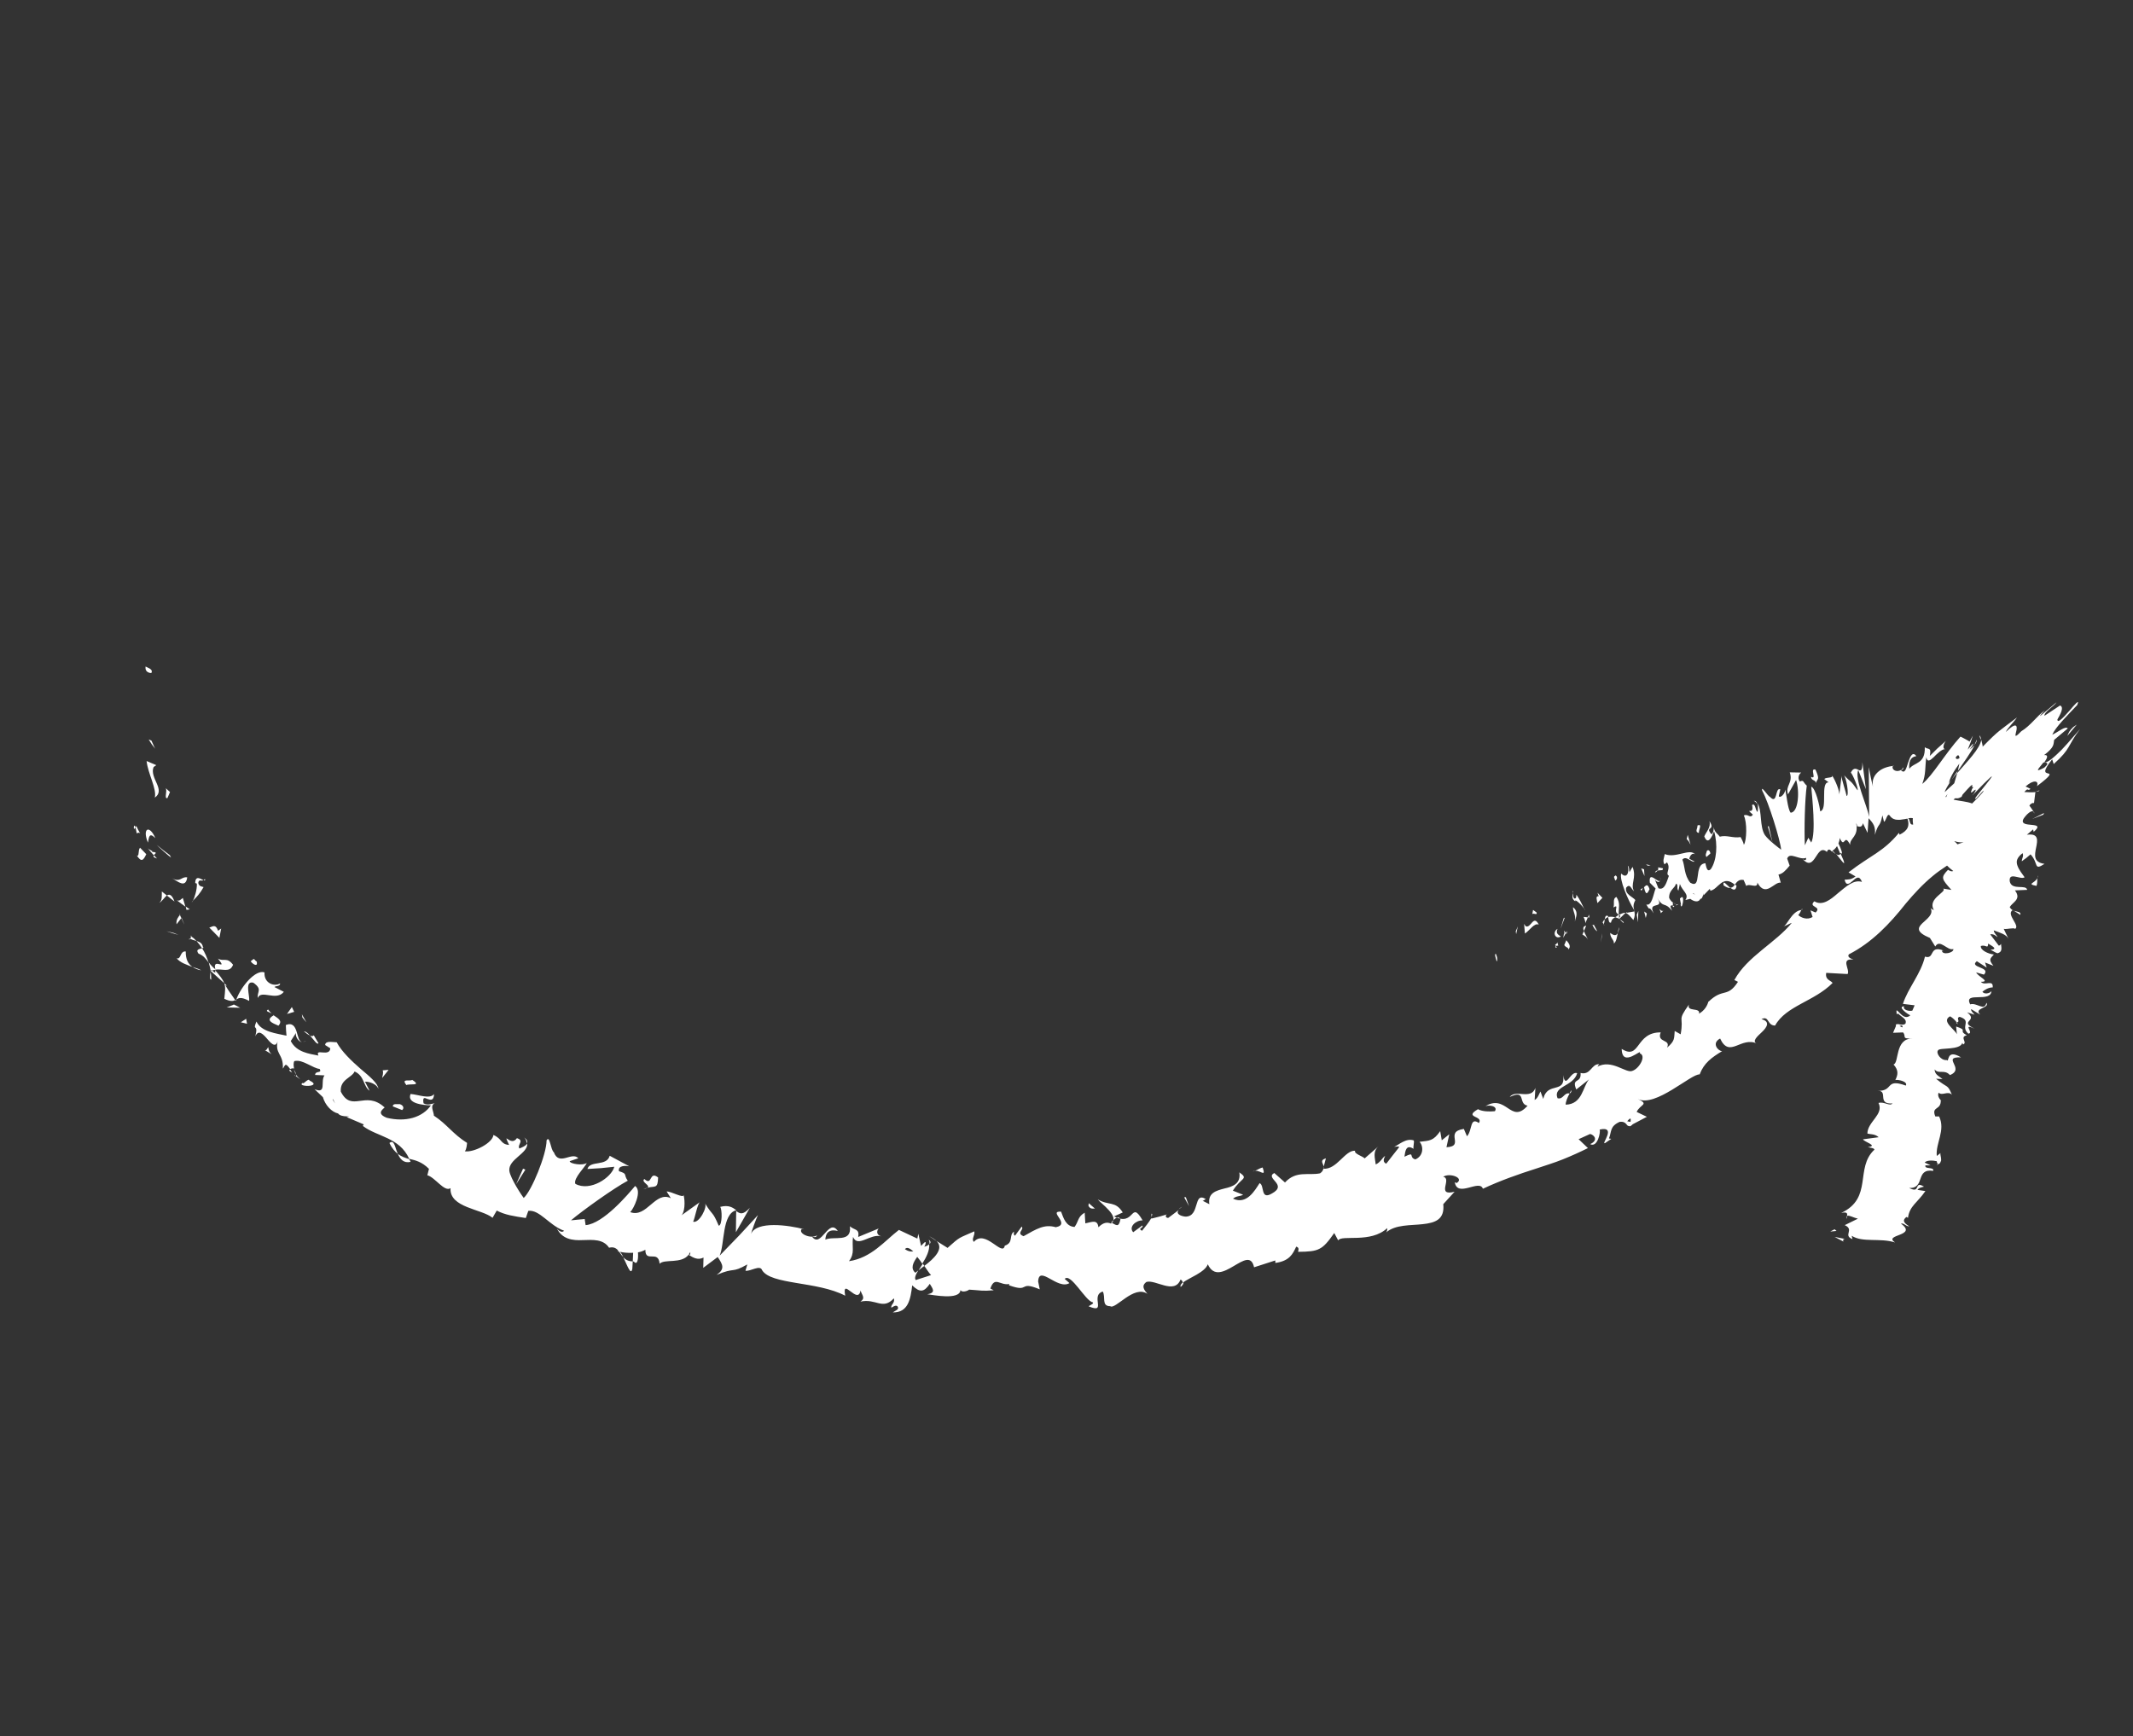 <svg width="339" height="276" viewBox="0 0 339 276" fill="none" xmlns="http://www.w3.org/2000/svg">
<rect x="0" y="0" width="339" height="276" fill="#333333" stroke="none"/>
<g clip-path="url(#clip0_301_15435)">
<path d="M24.063 106.938C24.404 106.344 23.296 106.089 23.143 105.937C22.946 107.115 24.336 107.011 24.063 106.938Z" fill="white"/>
<path d="M24.65 119.02L24.071 117.73L23.63 117.542C23.63 117.542 23.866 117.904 24.124 118.318C24.414 118.658 24.65 119.02 24.65 119.02Z" fill="white"/>
<path d="M23.3 120.968C23.514 123.016 24.945 125.366 24.601 126.785C25.461 126.195 25.307 125.433 24.933 124.578C24.559 123.723 24.054 122.768 24.414 121.921L24.844 121.626L23.3 120.968Z" fill="white"/>
<path d="M21.54 131.528C21.587 131.722 21.64 132.006 21.741 132.484C22.391 131.978 22.619 133.38 21.65 131.27C21.624 131.433 21.571 131.455 21.54 131.528Z" fill="white"/>
<path d="M21.54 131.527C21.249 130.576 21.105 132.345 21.54 131.527V131.527Z" fill="white"/>
<path d="M21.736 135.962C22.488 137.152 22.803 136.72 23.247 135.779L22.253 134.746C21.902 135.162 22.167 136.276 21.736 135.962Z" fill="white"/>
<path d="M24.954 136.462L24.475 135.954C24.323 136.106 24.334 136.285 24.954 136.462Z" fill="white"/>
<path d="M23.939 135.377C24.171 135.65 24.439 135.938 24.439 135.938C24.638 135.675 25.215 135.442 24.013 135.409C24.564 135.339 23.986 135.267 23.44 134.817C23.455 134.78 23.708 135.105 23.939 135.377Z" fill="white"/>
<path d="M24.686 133.216C23.748 131.033 22.569 131.662 23.512 133.934C23.678 133.135 23.677 132.22 24.686 133.216Z" fill="white"/>
<path d="M26.611 126.858L27.019 125.901L26.299 125.246C26.677 125.581 26.013 127.039 26.611 126.858Z" fill="white"/>
<path d="M25.307 143.485C25.695 143.389 26.098 142.647 26.528 142.352L25.719 141.703C25.699 142.26 25.826 143.184 25.307 143.485Z" fill="white"/>
<path d="M26.528 142.352L27.731 143.299C27.304 142.16 26.905 142.078 26.528 142.352Z" fill="white"/>
<path d="M27.184 136.324L27 135.941C27 135.941 26.474 135.543 25.949 135.145C25.439 134.711 24.913 134.313 24.913 134.313C24.913 134.313 25.465 134.853 26.033 135.355C26.564 135.842 27.184 136.324 27.184 136.324Z" fill="white"/>
<path d="M26.459 148.021C26.459 148.021 26.916 148.172 27.41 148.339C27.882 148.453 28.376 148.62 28.376 148.62L27.64 148.307L26.459 148.021Z" fill="white"/>
<path d="M30.599 153.699C29.89 153.223 29.505 152.494 29.519 151.238C28.564 151.136 28.813 152.59 28.062 152.314C28.661 153.048 29.701 153.36 30.599 153.699Z" fill="white"/>
<path d="M31.975 154.241C31.639 154.011 31.13 153.881 30.599 153.699C30.972 153.945 31.413 154.133 31.975 154.241Z" fill="white"/>
<path d="M28.058 146.918L28.822 145.939C28.759 145.782 28.659 145.608 28.596 145.451C28.428 145.641 27.957 146.136 28.058 146.918Z" fill="white"/>
<path d="M28.822 145.939C29.07 146.479 29.218 146.847 29.296 146.967C29.233 146.81 29.107 146.495 28.854 145.865L28.822 145.939Z" fill="white"/>
<path d="M28.517 145.33C28.538 145.383 28.575 145.398 28.559 145.435C28.68 145.356 28.695 145.319 28.517 145.33Z" fill="white"/>
<path d="M29.756 139.464C28.832 139.288 28.697 140.318 27.347 139.612C28.235 140.077 29.507 141.272 29.756 139.464Z" fill="white"/>
<path d="M28.771 143.611C29.108 143.842 29.465 144.124 29.465 144.124L29.058 142.733C28.817 142.892 28.503 143.323 28.078 143.099C28.078 143.099 28.451 143.344 28.771 143.611Z" fill="white"/>
<path d="M30.153 144.548L29.517 144.103L29.639 144.633L30.153 144.548Z" fill="white"/>
<path d="M31.545 151.579C32.296 151.855 32.685 152.369 33.153 153.003C32.889 152.195 32.573 151.408 32.121 150.736C31.769 150.848 31.019 150.876 31.545 151.579Z" fill="white"/>
<path d="M30.265 148.771C30.302 148.787 30.323 148.84 30.396 148.871C30.444 148.76 30.438 148.671 30.265 148.771Z" fill="white"/>
<path d="M37.557 158.879L37.383 158.98L37.462 159.101C37.494 159.027 37.525 158.953 37.557 158.879Z" fill="white"/>
<path d="M32.252 150.531C32.141 149.875 31.721 149.74 31.227 149.573C31.553 149.929 31.863 150.322 32.121 150.737C32.315 150.689 32.42 150.646 32.252 150.531Z" fill="white"/>
<path d="M33.568 155.702C33.562 155.308 33.556 154.914 33.476 154.489C33.377 154.925 33.284 155.756 33.568 155.702Z" fill="white"/>
<path d="M30.203 149.223C30.166 149.208 30.13 149.192 30.093 149.176C30.02 149.45 30.14 149.371 30.203 149.223Z" fill="white"/>
<path d="M31.227 149.573C30.959 149.285 30.712 149.049 30.396 148.871C30.349 148.982 30.302 149.092 30.219 149.187C30.518 149.402 30.917 149.484 31.227 149.573Z" fill="white"/>
<path d="M39.593 159.094C39.744 158.332 38.805 155.844 40.26 156.203C41.757 157.275 40.844 157.583 40.962 158.633C41.505 157.255 43.896 159.187 45.111 157.66L43.614 156.892C43.834 156.681 44.559 156.815 44.511 156.316C43.614 156.892 41.913 156.298 42.041 154.569C40.649 154.063 38.34 156.734 37.556 158.88C37.918 158.642 38.28 158.405 39.593 159.094Z" fill="white"/>
<path d="M37.383 158.98C37.383 158.98 36.989 158.377 36.578 157.811C36.168 157.245 35.826 156.62 35.826 156.62L36.062 156.678L35.626 156.274C35.879 156.904 35.775 157.556 35.651 158.764C36.628 159.224 37.053 159.144 37.383 158.98Z" fill="white"/>
<path d="M33.523 154.379C33.565 154.179 33.649 154.084 33.659 154.263C33.659 154.263 33.696 154.278 33.733 154.294C33.853 154.215 33.995 154.188 34.137 154.161C34.416 154.933 33.975 154.44 33.733 154.294C33.628 154.336 33.591 154.321 33.523 154.379L35.626 156.274C35.431 155.713 34.983 155.131 34.137 154.161C35.338 153.89 36.499 154.732 37.043 153.354C36.033 152.054 35.62 152.922 34.638 152.374C36.342 154.491 33.687 152.056 34.221 154.067C33.769 153.7 33.443 153.344 33.169 152.966C33.306 153.46 33.444 153.953 33.492 154.452C33.492 154.452 33.508 154.415 33.523 154.379Z" fill="white"/>
<path d="M32.564 139.702C32.516 139.812 32.411 139.855 32.359 139.876C32.564 140.007 32.653 140.001 32.564 139.702Z" fill="white"/>
<path d="M31.285 140.463C31.339 141.356 30.937 142.707 30.644 143.191C31.32 142.522 31.807 141.99 32.356 141.006C32.136 140.912 31.637 140.961 31.51 140.341C31.614 139.689 31.998 140.114 32.344 139.913C31.903 139.725 31.057 139.061 31.027 140.353L31.285 140.463Z" fill="white"/>
<path d="M30.644 143.191C30.576 143.249 30.508 143.307 30.476 143.381C30.513 143.396 30.597 143.301 30.644 143.191Z" fill="white"/>
<path d="M35.154 147.591L34.656 147.945C34.245 146.769 33.742 147.338 33.265 147.439L34.868 149.079L35.154 147.591Z" fill="white"/>
<path d="M36.021 160.14L38.172 160.186L37.175 159.674L36.021 160.14Z" fill="white"/>
<path d="M38.276 162.492L39.258 162.736L39.12 161.938L38.276 162.492Z" fill="white"/>
<path d="M187.345 192.214L187.911 191.802C187.634 191.945 187.445 192.082 187.345 192.214Z" fill="white"/>
<path d="M183.001 192.93L182.997 193.451C183.138 193.119 183.18 192.919 183.001 192.93Z" fill="white"/>
<path d="M99.059 199.858C99.669 201.075 100.26 202.85 100.495 201.688L100.566 200.5C99.868 200.507 99.421 200.23 99.059 199.858Z" fill="white"/>
<path d="M146.901 201.222C146.822 201.101 146.743 200.98 146.664 200.86C146.418 201.233 146.224 201.586 145.994 201.923C146.267 201.691 146.576 201.475 146.901 201.222Z" fill="white"/>
<path d="M148.846 197.265C148.599 197.029 148.226 196.783 147.69 196.512L148.846 197.265Z" fill="white"/>
<path d="M210.377 185.448L210.727 184.118C209.672 184.452 210.308 184.897 210.377 185.448Z" fill="white"/>
<path d="M61.894 181.684C62.304 182.555 62.783 183.063 63.235 183.429C62.74 182.348 62.68 181.061 61.894 181.684Z" fill="white"/>
<path d="M187.645 204.565C187.986 204.275 188.132 204.033 188.064 203.786C187.739 204.039 187.54 204.302 187.645 204.565Z" fill="white"/>
<path d="M63.234 183.429C63.587 184.232 64.15 184.95 65.262 184.684C65.199 184.527 65.12 184.406 65.02 184.233C64.437 184.072 63.833 183.858 63.234 183.429Z" fill="white"/>
<path d="M286.268 144.599C286.358 144.594 286.41 144.572 286.5 144.567C286.421 144.446 286.352 144.504 286.268 144.599Z" fill="white"/>
<path d="M47.013 171.041C46.523 170.658 46.871 171.068 47.013 171.041V171.041Z" fill="white"/>
<path d="M48.625 165.419C48.383 165.578 48.226 165.641 48.047 165.652C48.226 165.641 48.42 165.593 48.625 165.419Z" fill="white"/>
<path d="M74.12 181.627L74.157 181.642C74.125 181.411 74.11 181.448 74.12 181.627Z" fill="white"/>
<path d="M46.717 170.001C46.786 170.248 46.876 170.547 47.07 170.804C47.044 170.662 46.938 170.4 46.717 170.001Z" fill="white"/>
<path d="M46.424 170.486C46.287 170.297 46.208 170.176 46.108 170.002C45.935 170.103 45.888 170.214 46.424 170.486Z" fill="white"/>
<path d="M47.013 171.041C47.181 171.156 47.371 171.324 47.707 171.554C47.423 171.303 47.213 171.082 47.034 170.789C47.097 170.946 47.103 171.035 47.013 171.041Z" fill="white"/>
<path d="M249.459 173.729C249.495 173.744 249.548 173.723 249.622 173.754C249.92 173.053 249.737 173.28 249.459 173.729Z" fill="white"/>
<path d="M117.014 192.367C116.977 192.351 116.962 192.388 116.946 192.425C116.983 192.44 117.02 192.456 117.02 192.456L117.014 192.367Z" fill="white"/>
<path d="M119.176 191.982C118.034 193.236 117.567 192.906 117.004 192.493L116.958 195.866L119.176 191.982Z" fill="white"/>
<path d="M185.468 192.85C185.61 192.823 185.678 192.765 185.678 192.765C185.61 192.823 185.52 192.829 185.468 192.85Z" fill="white"/>
<path d="M45.463 163.769C45.49 164.215 45.533 164.625 45.533 164.625C43.989 164.272 41.523 164.048 40.759 162.375C40.053 164.032 41.111 162.568 40.579 164.734C41.081 163.556 41.849 164.405 42.543 165.222C43.237 166.04 43.936 166.642 44.206 165.191C43.528 167.599 45.092 167.395 44.954 169.859C45.305 169.443 45.262 168.729 46.104 169.914C46.261 169.85 46.492 169.818 46.67 169.807C46.691 169.86 46.691 169.86 46.712 169.912C46.728 169.875 46.707 169.823 46.707 169.823C46.796 169.817 46.812 169.78 46.723 169.786C46.643 169.361 46.637 168.967 46.763 168.672C47.45 168.486 48.185 168.799 48.905 169.149C49.624 169.499 50.291 169.87 50.795 169.911C51.253 170.671 50.092 170.133 50.083 170.869L51.574 170.938C50.862 171.896 51.988 173.942 49.987 173.134L51.317 174.396C51.682 175.682 52.733 176.782 53.73 176.989C54.241 177.729 56.255 177.282 55.091 177.569C55.091 177.569 55.752 177.85 56.451 178.148C56.782 178.289 57.113 178.43 57.37 178.539C57.627 178.649 57.811 178.727 57.811 178.727L57.665 178.969C59.919 180.712 63.467 180.744 65.036 184.196C66.018 184.44 67.016 184.647 68.177 185.795L67.917 186.815C69.135 187.116 70.624 189.533 71.604 188.863C71.4 191.995 76.585 192.159 78.282 193.578L78.947 192.425C80.26 193.115 81.688 193.331 83.567 193.609L83.964 192.473C85.758 192.237 87.311 194.812 89.653 195.635C89.318 196.015 88.776 195.654 88.482 195.224C89.34 196.981 90.983 197.202 92.626 197.119C94.252 197.072 95.874 196.936 96.8 198.331C97.576 198.139 97.97 198.438 98.317 198.846C98.244 198.815 98.191 198.836 98.139 198.857C98.213 198.889 98.286 198.92 98.396 198.967C98.612 199.276 98.828 199.586 99.075 199.821C98.875 199.475 98.712 199.145 98.522 198.977C99.032 199.107 99.824 199.184 100.627 199.134L100.566 200.5C100.64 200.531 100.677 200.547 100.729 200.526C101.308 201.207 101.474 200.103 101.393 199.069C101.818 198.989 102.222 198.856 102.568 198.655C102.556 200.825 104.641 198.581 104.834 200.882C105.572 200.065 108.276 200.956 109.439 199.45C110.185 199.941 110.925 200.344 111.811 199.895L111.767 201.529L114.063 199.809C114.889 201.031 115.252 201.708 113.894 202.652C116.915 201.372 116.193 202.456 118.772 200.988L118.475 201.992C119.288 202.121 120.813 200.987 121.119 201.901C122.551 204.25 129.892 203.635 134.33 205.96C133.747 202.841 136.358 207.52 136.769 205.128C136.975 205.868 137.611 206.313 136.751 206.904C139.206 206.34 140.275 208.317 142.056 206.379C142.298 207.135 141.491 207.4 141.68 207.872C141.869 207.735 142.487 207.302 142.693 207.738C142.898 208.173 142.316 208.317 141.886 208.612C144.379 208.673 144.727 206.429 144.975 204.316C146.21 205.495 146.85 205.419 147.772 204.072C148.172 204.764 148.86 205.492 147.37 205.728C148.2 205.82 152.552 206.716 152.649 205.061C152.891 205.512 153.803 205.205 154.023 204.994C155.929 205.109 156.081 205.261 157.933 205.093L157.398 204.821C158.097 202.77 158.929 204.386 160.398 204.098L160.356 204.298C163.817 205.554 161.777 203.511 165.249 204.945L164.995 203.706C165.116 200.974 168.088 205.11 169.97 203.954L169.213 203.284C170.172 202.257 172.525 206.826 173.664 207.006C173.927 207.205 173.314 207.422 173.004 207.639C176.019 208.922 173.206 205.941 175.262 205.294C175.762 206.16 175.009 207.622 176.442 207.624C177.267 208.236 180.209 204.182 182.358 205.662C181.837 205.049 181.332 204.399 182.208 203.771C183.65 203.342 186.667 205.844 187.628 203.383C187.87 203.529 187.97 203.702 187.98 203.881C189.008 203.1 191.499 202.247 191.958 200.964C192.907 203.02 194.537 202.149 196.042 201.267C197.546 200.385 198.888 199.478 199.311 201.441L202.684 200.355L202.69 200.749C204.946 200.448 205.469 199.322 206.007 198.159C206.59 198.32 206.313 198.768 206.308 198.983C208.008 198.968 208.953 198.891 209.681 198.506C210.447 198.136 211.065 197.398 212.054 195.993L212.681 197.173C213.178 196.21 217.851 197.678 220.46 195.222C220.487 195.364 220.503 195.632 220.304 195.895C221.802 194.619 224.196 194.812 226.116 194.586C228.073 194.375 229.636 193.866 229.38 191.408L231.177 189.433C228.16 190.193 230.853 187.338 229.367 187.053C230.4 186.362 232.8 187.253 231.505 188.05L231.211 187.925C231.614 190.446 235.135 187.378 235.678 188.957C238.447 187.657 241.305 186.656 244.169 185.744C245.59 185.261 247.033 184.832 248.396 184.281C249.76 183.731 251.102 183.128 252.371 182.494L250.889 181.08L252.719 180.25C253.391 180.405 254.069 181.26 252.727 181.862C253.893 182.489 254.419 179.929 254.234 179.546C257.062 178.923 254.349 182.031 255.099 181.698L256.079 181.028L255.717 180.961C256.166 179.803 255.834 179.053 257.402 178.329C258.556 178.168 258.468 179.087 258.909 178.971C258.988 179.091 259.13 179.064 259.502 178.701L261.74 177.523L260.117 176.745C260.687 175.508 262.178 175.578 260.298 174.69C263.087 176.095 268.792 170.651 270.125 170.784C270.82 168.948 272.057 168.083 273.698 167.085C273.126 167.103 271.922 165.851 273.379 165.079C274.902 168.338 276.701 164.623 279.322 165.913C278.334 165.58 279.236 164.789 280.032 164.041C280.828 163.292 281.399 162.361 279.944 162.003C281.213 161.368 280.812 163.024 282.119 163.015C283.845 159.879 288.352 159.188 291.254 156.248C290.996 155.834 290.025 155.768 290.244 154.643L293.639 154.828C294.079 154.102 292.412 152.304 294.575 152.529C294.155 152.394 293.53 152.128 293.844 151.696C297.509 149.82 300.338 146.849 302.882 143.626C304.202 142.057 305.58 140.555 307.183 139.237C307.864 138.657 308.656 138.124 309.447 137.592C309.716 137.88 310.036 138.147 310.43 138.445C310.1 138.609 309.779 138.342 309.596 138.264C308.417 139.502 308.554 139.69 310.147 141.456L308.845 141.25C309.486 141.784 306.271 142.807 307.35 144.659C307.203 144.596 306.982 144.502 306.83 144.35C307.883 146.365 302.259 147.232 306.723 149.089L307.575 150.453C308.303 149.153 309.518 151.193 310.447 150.849C310.574 151.469 308.664 151.874 308.637 151.122L308.867 151.09C306.52 150.178 307.542 152.57 305.936 152.06C305.295 154.789 303.247 157.049 302.433 159.573L304.291 159.798L303.93 160.645C303.437 160.783 302.366 160.545 302.617 159.956C301.473 159.991 303.233 161.262 303.616 161.382C302.532 162.399 301.563 160.29 301.406 160.658L301.438 161.194L301.685 161.125C302.331 161.748 303.135 162.003 302.821 162.74C302.323 163.093 301.598 162.654 301.483 162.822C301.373 162.775 301.268 162.818 301.321 163.101L300.866 164.169L302.456 164.107C303.035 164.788 302.106 165.132 303.911 165.074C301.12 165.104 301.856 168.984 300.938 169.202C301.821 170.187 301.612 170.881 301.231 171.676C301.582 171.564 303.267 171.89 302.896 172.559C299.546 171.35 301.034 173.463 298.416 173.391C300.184 173.318 298.225 175.572 300.775 175.397C300.341 175.908 299.484 175.064 298.55 175.319C299.466 177.145 296.813 178.277 296.785 180.179C297.242 180.33 297.987 180.212 298.575 180.767L296.088 181.1C296.22 181.504 298.604 182.128 296.862 182.343C297.209 182.447 297.854 182.461 297.907 182.745C294.753 185.664 297.726 190.41 292.624 192.805C293.631 192.582 293.616 192.923 293.549 193.286C293.806 193.091 294.678 193.593 295.276 193.717L293.189 194.742C294.791 195.468 292.84 196.377 294.416 196.961L294.294 196.431C296.028 197.56 298.771 196.728 301.181 197.493C299.221 196.18 304.9 196.51 302.11 194.496C302.677 194.389 302.835 194.935 303.444 194.933C302.477 194.347 302.345 193.943 302.995 193.437L303.237 193.583C303.48 191.686 304.739 191.178 306.005 189.325L304.74 189.134C305.039 188.739 305.432 188.733 305.784 188.622C304.092 187.597 305.356 189.831 303.433 188.839C306.052 188.91 304.336 185.699 307.244 186.111C307.452 185.417 305.8 185.932 306.009 185.237L306.833 185.24L305.893 184.797C306.191 184.402 307.178 184.43 307.85 184.586C307.729 184.665 307.961 184.938 307.987 185.079C309.041 184.745 308.115 183.35 308.467 183.239L307.817 183.745C307.603 181.697 309.237 179.696 308.189 177.466L307.58 177.468C306.906 175.789 308.492 176.551 308.447 174.922L308.578 175.022C308.084 174.551 307.931 174.094 308.104 173.689C308.692 174.244 309.604 173.327 310.219 174.024C309.502 172.24 309.551 173.044 307.701 171.473L308.724 171.517C307.973 170.936 307.516 170.785 307.468 169.982C308.109 170.82 309.021 169.903 309.904 170.889C312.421 169.873 308.456 167.966 311.668 168.073C309.251 166.609 309.827 169.029 309.401 168.5C308.441 168.613 307.631 167.354 308.019 166.954C308.222 166.475 311.603 167.001 311.884 165.729C311.837 165.839 312.021 165.918 311.974 166.028C312.797 165.726 311.347 164.848 312.601 164.555C311.104 163.787 312.915 163.819 310.888 163.173L311.016 164.402C310.663 163.599 308.472 162.319 309.93 161.547C310.319 161.756 310.776 162.212 310.992 162.521C311.663 162.372 310.77 161.818 311.457 161.632C313.447 162.262 311.497 163.171 312.837 164.308C313.797 164.194 311.747 162.582 313.827 163.511C311.191 162.258 314.528 162.374 312.631 160.914L313.818 161.289C313.681 161.1 313.172 160.666 313.281 160.408L314.731 161.286C313.575 160.228 316.299 160.257 315.709 159.397C315.365 160.817 314.182 159.313 313.128 159.647C311.975 157.459 316.56 159.542 316.504 157.43C316.593 157.729 315.513 158.226 315.066 157.645C315.407 157.355 316.009 156.959 316.707 156.951C316.805 155.601 315.427 156.798 314.827 156.064C316.438 156.054 314.385 155.267 314.074 154.569L315.313 154.922C316.492 153.684 312.866 153.837 314.181 152.787L315.747 153.802L315.483 152.994L316.822 153.52C315.991 152.514 316.322 152.35 316.892 151.723C315.974 151.637 314.682 151 314.822 150.364C315.667 150.114 315.931 150.922 315.982 149.987C316.67 150.411 317.594 150.891 316.345 150.969C316.713 151.125 317.07 151.408 317.454 151.527C318.424 151.288 317.976 150.402 318.044 150.039C317.96 150.134 317.845 150.302 317.667 150.313L316.304 148.515C316.819 148.43 317.139 148.697 317.46 148.964C317.407 148.68 316.866 148.319 316.875 147.888C317.847 148.258 318.865 148.518 319.213 149.232L318.454 147.647C319.016 147.756 319.944 147.412 320.281 147.642C321.072 147.109 318.818 145.366 319.851 144.675C319.682 144.56 319.53 144.408 319.409 144.182C319.88 143.382 321.322 142.953 320.233 141.532L322.18 141.447C322.016 140.507 319.719 141.617 319.412 140.095C319.226 138.493 321.102 139.901 321.773 139.447C321.42 138.949 320.878 138.283 320.641 137.617C320.404 136.95 320.476 136.372 321.451 135.613C321.678 136.101 321.306 136.464 321.333 136.911C321.333 136.911 321.673 136.621 322.035 136.383C322.376 136.093 322.716 135.803 322.716 135.803C324.057 137.244 323.146 138.466 324.939 137.315C323.133 137.068 323.367 135.906 323.601 134.745C323.835 133.583 324.07 132.421 322.134 132.684L323.155 131.814C323.061 132.035 323.276 132.04 323.182 132.261C325.483 130.326 320.615 131.864 321.62 130.117C322.081 129.443 322.809 128.752 323.182 128.998C323.182 128.998 323.024 128.757 322.866 128.516C322.708 128.275 322.535 128.07 322.535 128.07C322.676 127.739 323.2 127.527 323.264 127.685L323.481 125.95L323.586 125.908C322.998 125.962 322.101 125.928 321.723 125.898C322.477 125.044 322.132 125.854 322.714 125.406C322.714 125.406 321.936 124.988 321.921 125.025C323.194 123.871 324.102 124.083 323.726 124.967C326.09 123.19 325.9 123.022 325.501 122.939C325.118 122.819 324.473 122.806 326.154 120.694L326.396 121.45C329.2 118.946 328.517 118.612 330.59 115.884C330.103 116.416 328.851 117.928 327.673 119.166C326.457 120.388 325.299 121.374 324.911 121.165C325.34 120.565 325.643 119.955 324.877 120.02C326.554 118.733 326.333 118.334 326.468 117.609L328.633 115.79C328.264 115.329 327.075 116.388 326.168 116.785C326.67 115.607 328.545 113.752 330.127 112.077C330.597 110.972 329.728 111.994 328.859 113.016C327.937 114.058 326.978 115.086 326.987 114.35C327.882 112.861 327.85 112.325 327.409 112.137C326.685 112.612 325.841 113.166 324.929 113.778C324.839 113.174 326.501 112.229 326.841 111.634L324.268 113.801C324.126 113.828 324.697 113.201 325.001 112.895C323.68 113.855 322.749 115.329 321.229 116.248C319.966 117.581 320.348 116.786 320.483 116.061C320.618 115.335 320.439 114.737 318.799 116.344C318.982 115.813 319.983 114.891 320.558 114.048C318.965 115.24 318.383 115.689 317.733 116.195C317.136 116.68 316.492 117.276 315.109 118.688C315.161 118.667 314.881 117.59 314.881 117.59C314.731 118.962 312.521 121.196 311.065 122.881C310.856 123.576 310.694 124.159 310.59 124.506C310.59 124.506 310.218 124.87 309.809 125.218C309.437 125.581 309.081 125.908 309.081 125.908C309.133 125.582 309.572 124.856 310.179 123.94C310.012 124.13 309.881 124.335 309.766 124.503C309.78 123.857 310.492 122.594 311.403 121.373C311.335 121.735 311.252 122.135 311.169 122.534C312.09 121.187 313.216 119.665 313.822 118.445C313.571 118.729 313.299 118.961 313.042 119.156C313.325 118.798 313.555 118.461 313.596 118.261C313.638 118.062 313.256 118.551 312.737 119.157C312.737 119.157 312.936 118.589 313.171 118.037C313.369 117.469 313.552 116.937 313.552 116.937L313.019 117.885C313.071 117.864 311.626 117.074 311.574 117.096C309.107 119.83 307.15 123.303 305.51 124.605C306.111 122.991 305.915 122.124 306.148 120.353C306.307 121.204 306.737 120.908 307.313 120.371C307.853 119.817 308.612 119.053 309.169 119.073C308.612 119.053 308.968 118.117 309.25 117.759C309.25 117.759 308.59 118.391 307.909 118.971C307.301 119.583 306.709 120.157 306.709 120.157C306.995 118.669 306.419 119.207 305.909 118.772C306.003 121.509 304.208 121.136 303.449 122.205C303.358 121.296 303.514 120.319 304.563 120.2C303.974 119.34 303.566 120.297 303.263 121.213C302.945 122.164 302.768 123.09 302.1 122.414C302.31 122.329 302.478 122.444 302.519 121.94C302.075 122.881 300.647 122.665 300.793 121.813L301.055 121.708C300.042 121.842 299.25 122.07 298.585 122.613C297.919 123.156 297.448 123.956 297.676 125.054C297.57 124.791 297.068 122.402 297.004 121.94L297.07 129.842C296.705 127.946 294.677 123.733 295.346 122.365C294.994 122.172 294.553 121.984 294.156 122.815C294.419 123.014 295.42 125.354 295.221 125.618C293.927 123.762 294.411 124.664 293.012 123.155C293.407 123.453 293.947 126.467 293.485 126.532C293.422 126.069 292.614 123.681 292.682 123.319L292.315 126.425C292.44 125.825 291.665 123.973 291.155 123.234C291.455 123.753 290.184 123.473 289.938 123.847L290.632 124.36C289.231 124.285 290.556 128.72 289.281 128.961C289.243 128.336 288.571 125.222 287.862 125.051C287.991 126.584 288.652 132.477 287.862 133.924L287.404 133.164L286.85 134.363C286.725 132.005 286.847 126.924 287.154 124.879C286.512 124.345 286.737 123.919 286.04 124.231C285.566 123.508 286.069 122.939 286.258 122.802L284.447 122.77C285.033 124.455 283.679 124.879 284.175 126.265L285.452 123.981C286.037 125.665 285.854 129.154 284.584 129.179C284.1 128.582 283.912 126.066 283.717 125.504C283.755 126.129 282.927 126.951 282.706 126.553L282.946 125.48C282.095 125.031 282.546 128.05 281.279 126.641C280.99 126.605 279.817 124.67 280.076 125.693C281.081 127.513 282.949 133.529 283.078 135.063C282.947 134.963 281.128 133.623 280.502 132.748C279.613 131.369 280.092 128.919 279.339 127.729C279.44 128.207 279.388 128.837 279.331 129.074C278.937 128.775 279.008 127.588 278.458 127.962C278.87 129.748 277.146 128.187 278.587 129.496C278.126 130.17 277.841 129.309 277.144 129.621C277.691 130.681 277.618 133.607 277.157 134.281C277.078 133.856 276.756 133.284 276.635 133.059C275.376 133.262 274.446 132.692 273.319 132.995C273.097 132.596 272.378 132.246 272.403 131.474C272.335 131.837 272.336 132.446 272.006 132.61C270.87 131.3 272.729 132.135 271.682 130.515C271.941 131.538 271.192 132.176 270.862 132.949C271.474 134.471 272.096 132.909 272.425 132.136C273.037 134.267 272.832 136.789 271.911 138.137C271.12 138.975 271.1 136.879 270.996 137.226C269.107 137.378 270.552 141.43 268.64 140.311C267.635 139.1 267.795 137.603 267.379 136.642C267.997 135.905 268.807 137.164 269.332 136.952L268.481 136.503C268.574 135.977 269.009 135.466 269.424 135.817C268.572 134.758 266.314 136.493 264.586 135.757C264.492 136.283 264.189 136.893 264.541 137.392L264.934 137.08C265.639 138.077 264.575 138.841 265.242 139.213C264.887 140.149 264.58 141.584 263.572 141.198L262.96 139.676C263.113 140.133 263.759 140.451 263.869 139.889C263.702 140.688 261.955 138.161 262.211 140.314L263.126 141.226C262.755 142.199 262.527 144.059 261.65 143.773C262.435 145.194 261.781 143.567 262.828 145.188C261.733 143.069 264.753 144.746 263.317 142.612C264.454 144.532 264.499 143.202 265.74 144.775C265.566 144.266 265.219 143.857 265.886 143.923C265.859 143.782 265.864 143.566 265.874 143.44C265.911 143.456 265.911 143.456 265.911 143.456L265.837 143.424C265.832 143.335 265.832 143.335 265.801 143.409C265.575 143.225 265.38 142.969 265.275 142.706C265.252 141.435 266.222 141.196 266.357 140.47C266.814 140.621 266.395 141.095 266.747 141.593L266.987 140.521C267.377 141.644 268.517 142.129 267.857 143.066L268.634 142.875C269.29 143.372 269.994 143.454 270.245 142.865C270.665 143 270.814 141.324 270.732 142.333L271.743 141.285L271.833 141.584C273.092 141.38 273.733 138.957 275.714 140.627C276.028 140.195 276.358 139.727 277.119 139.877L277.536 140.837C277.97 140.326 279.394 141.367 279.293 140.28C280.625 142.761 281.969 140.115 283.019 140.301L282.654 139.015C283.31 138.902 283.797 138.37 284.431 137.596L284.041 136.473C284.438 135.337 285.993 136.783 287.042 136.359C287.106 136.821 286.781 136.77 286.518 136.571C288.532 138.777 288.649 133.912 290.352 135.42C290.519 134.925 290.755 134.982 291.039 135.234C291.024 135.271 290.987 135.255 291.008 135.307C291.045 135.323 291.097 135.302 291.149 135.281C291.339 135.448 291.528 135.616 291.733 135.747C291.538 135.49 291.349 135.322 291.218 135.223C291.427 135.138 291.716 134.869 291.962 134.496L292.462 135.666C292.478 135.629 292.515 135.644 292.53 135.608C292.982 135.974 292.634 134.956 292.186 134.069C292.296 133.812 292.369 133.538 292.384 133.197C293.233 135.08 293.044 132.26 294.045 134.295C293.959 133.171 295.454 133.025 294.999 130.83C295.104 131.092 295.22 131.229 295.063 131.292C295.483 131.428 295.94 131.579 296.075 130.853L296.812 132.385L296.976 130.062C297.723 130.859 298.112 131.373 297.978 132.707C298.598 130.536 298.742 131.728 299.169 129.604L299.428 130.628C299.795 130.48 299.955 128.982 300.413 129.742C300.723 130.136 301.164 130.323 301.647 130.312C301.899 130.332 302.13 130.3 302.413 130.246C302.644 130.214 302.733 130.209 302.927 130.161C303.016 130.155 303.069 130.134 303.158 130.128C303.533 131.288 303.219 132.025 301.898 132.68L301.808 132.381C299.289 135.441 297.296 135.941 293.79 138.667L294.903 139.315C294.133 139.901 293.713 139.765 293.162 139.835C293.405 140.896 293.935 140.469 294.48 140.005C294.988 139.525 295.517 139.098 295.923 140.184C294.626 139.763 293.39 140.932 292.127 141.961C290.885 143.041 289.638 144.033 288.356 143.269C287.287 144.25 289.638 144.033 288.553 145.05L287.744 144.705L288.077 145.76C287.248 146.278 286.24 145.892 285.783 145.436C286.008 145.315 286.16 144.857 286.29 144.652C284.758 144.782 283.96 147.27 283.388 147.287C283.388 147.287 283.739 147.176 284.069 147.012C284.416 146.811 284.767 146.7 284.767 146.7C282.201 149.87 277.676 152.032 275.646 155.779L276.219 156.066C274.481 158.719 273.89 156.945 271.522 159.243L271.548 159.08C271.366 159.916 270.821 160.684 270.025 161.128C270.301 160.071 267.988 160.913 268.432 159.667C266.453 162.478 267.674 161.345 267.107 164.409L266.162 163.876C266.053 165.048 266.238 165.431 264.943 166.533C265.629 165.128 263.252 165.813 263.937 164.103C259.87 164.068 260.717 168.605 257.739 166.727C257.786 169.88 261.055 166.487 260.61 167.428C261.708 167.809 260.541 169.835 259.471 170.206C258.464 170.734 256.146 168.224 253.776 169.608C254.038 169.502 253.938 169.329 254.179 169.17C252.935 169.032 252.855 170.955 251.201 170.555C251.362 172.32 249.701 171.222 250.518 173.179L252.552 171.566C251.546 172.703 251.519 175.519 248.838 175.595C248.811 175.149 249.171 174.302 249.464 173.818C248.556 173.605 248.469 174.829 247.54 174.564C246.76 172.623 250.061 172.723 250.666 170.589C249.6 170.135 248.823 173.284 248.447 170.905C248.83 173.983 245.924 171.832 245.273 174.686L244.825 173.495C244.647 173.811 244.391 174.615 243.904 174.843L244.021 172.935C243.316 174.897 240.914 173.092 239.935 174.371C242.652 173.092 241.202 175.476 242.777 175.755C240.08 178.826 239.409 173.669 235.929 175.927C236.353 175.543 238.174 175.753 237.583 176.632C236.764 176.718 235.599 176.701 234.896 176.314C232.526 177.697 235.816 177.315 235.046 178.51C233.57 177.489 234.041 179.647 233.15 180.617L232.65 179.446C229.455 179.913 232.906 182.209 229.889 182.36L230.337 180.289L229.142 181.259L228.893 179.804C227.788 181.378 227.211 181.306 225.611 181.495C226.263 182.208 226.265 183.731 224.938 184.297C223.789 183.938 225.02 182.983 223.211 183.866C223.336 182.962 223.465 181.843 224.657 182.611C224.578 182.186 224.782 181.707 224.702 181.282C223.458 180.839 222.258 182.025 221.576 182.3C221.86 182.247 222.18 182.209 222.4 182.303C222.4 182.303 221.903 182.961 221.353 183.64C220.84 184.335 220.306 184.978 220.306 184.978C219.697 184.675 219.937 184.212 220.141 183.733C219.659 184.05 219.466 184.707 218.648 185.098C218.53 184.048 218.13 183.051 219.099 182.202L216.888 184.131C216.562 183.775 215.16 183.396 215.364 182.917C213.763 182.801 212.467 185.946 210.326 185.774C210.268 186.011 210.159 186.268 209.797 186.506C207.94 186.89 206.007 186.023 204.226 187.962L202.523 186.454C200.945 187.304 204.783 188.286 202.13 189.723C200.28 190.805 201.01 188.376 200.186 188.068C199.432 189.226 198.14 191.547 195.965 190.534C196.51 190.07 197.02 190.2 197.575 189.914L195.942 189.262C197.23 187.157 198.537 187.453 196.966 186.349C197.252 188.124 195.957 188.616 194.614 188.914C193.292 189.265 191.933 189.6 192.204 191.412L191.133 190.868C191.4 190.852 191.405 190.636 191.673 190.62C189.55 189.281 190.822 193.433 188.366 193.388C187.5 193.28 186.849 192.872 187.336 192.34L185.674 193.59C185.228 193.618 185.165 193.155 185.479 193.028C185.233 193.097 184.776 193.251 184.336 193.368C183.649 193.554 182.977 193.703 182.977 193.703L182.972 193.614C182.669 194.224 181.867 195.188 181.501 195.641C180.723 195.223 181.815 195.209 181.557 194.795L180.1 195.871C179.332 195.022 180.522 193.962 181.598 193.985C179.64 190.629 180.445 195.061 177.047 193.352L178.441 192.728C177.252 190.83 176.23 191.7 174.465 190.644C174.897 191.263 178.107 193.412 176.561 194.494C176.046 194.275 175.416 194.224 174.573 195.083C174.423 193.801 173.59 194.229 172.493 194.459L172.391 192.762C171.248 193.406 171.422 194.22 170.773 195.031C169.424 194.935 169.044 193.686 168.638 192.599C166.481 192.464 170.263 194.596 167.803 195.071C165.981 194.556 164.791 195.311 162.678 196.499C161.413 196.004 162.865 195.448 162.371 194.977L161.329 196.403C161.077 196.383 161.124 195.968 161.166 195.768C160.269 196.344 161.163 197.507 159.69 198.011C159.336 199.861 156.589 195.298 154.782 197.4C154.324 196.944 155.006 196.364 154.842 195.729C152.314 196.871 152.702 196.471 150.596 198.358L148.846 197.265C150.103 198.496 148.426 200.087 146.901 201.221C147.353 201.892 147.727 202.443 147.974 202.679C147.974 202.679 147.36 202.896 146.762 203.076C146.164 203.257 145.551 203.474 145.551 203.474C145.283 203.186 145.534 202.596 145.942 201.944C145.753 202.081 145.617 202.197 145.481 202.313C144.65 201.611 145.131 200.685 145.775 199.785C146.065 200.126 146.338 200.503 146.575 200.865C147.213 199.875 147.773 198.765 147.677 197.767C147.509 197.957 147.231 198.1 146.896 198.174C147.058 197.895 147.152 197.674 147.104 197.48C147.057 197.286 146.774 197.644 146.386 198.044L145.947 196.117L145.797 196.88L142.866 195.501C140.607 197.236 138.497 199.948 134.929 200.473C135.924 199.157 135.35 198.26 135.573 196.615C136.327 198.415 138.296 196.035 140.044 196.518C139.152 196.269 139.392 195.501 139.664 195.269L136.397 196.618C136.621 195.278 135.834 195.595 135.077 194.925C135.402 197.63 132.534 196.409 131.176 197.048C131.211 196.15 131.625 195.282 133.152 195.671C131.695 193.485 130.512 198.506 129.071 196.587C129.449 196.617 129.638 196.785 129.863 196.359C128.846 197.013 126.782 196.047 127.421 195.362L127.799 195.393C125.342 194.738 120.214 194.033 119.357 196.148C119.393 195.859 120.239 193.565 120.464 193.139C120.464 193.139 118.987 194.772 117.473 196.39C115.922 197.991 114.372 199.593 114.372 199.593C115.193 197.767 114.722 192.956 117.015 192.367C116.489 191.969 115.832 191.472 114.458 191.843C114.784 192.2 114.815 194.779 114.227 194.833C113.184 192.388 113.411 193.486 112.022 191.241C112.522 191.802 111.094 194.543 110.159 194.189C110.421 193.778 110.841 191.26 111.277 191.054L108.153 193.291C108.866 192.942 108.92 190.877 108.63 189.927C108.704 190.568 106.624 189.334 105.947 189.394L106.621 190.463C104.147 189.236 102.785 193.658 100.164 192.673C100.673 192.194 102.126 189.289 100.934 188.52C99.881 189.769 95.906 194.514 93.073 194.743L92.924 193.766C92.924 193.766 92.373 193.836 91.838 193.869C91.287 193.939 90.752 193.972 90.752 193.972C92.712 192.327 97.518 188.893 99.773 187.678C99.031 186.666 99.834 186.616 98.374 186.169C98.136 185.198 99.574 185.288 100.01 185.387L96.9 183.714C96.415 185.465 93.79 184.391 93.357 185.816C93.357 185.816 94.427 185.75 95.498 185.683C96.547 185.565 97.633 185.462 97.633 185.462C97.2 187.192 93.757 189.466 91.44 188.175C91.082 187.283 93.083 185.438 93.245 184.855C92.7 185.319 90.569 185.02 90.542 184.574L91.91 184.113C90.875 182.975 88.874 185.43 88.02 183.152C87.516 182.807 87.385 180.359 86.868 181.269C86.877 183.492 84.473 189.341 83.231 190.421C83.057 190.217 81.111 187.344 80.946 186.099C80.78 184.245 83.932 183.369 83.798 181.746C83.573 182.172 82.802 182.453 82.54 182.558C82.161 181.919 83.415 181.321 82.154 180.915C81.17 182.41 79.78 179.556 80.912 181.996C79.49 181.869 79.851 181.022 78.417 180.411C78.314 181.672 75.31 183.221 73.882 183.004C74.165 182.646 74.195 181.963 74.231 181.674C71.904 180.204 71.062 178.715 68.955 177.339C68.996 176.835 68.249 175.733 69.104 175.358C68.642 175.422 68.018 175.766 67.314 175.379C67.124 174.297 67.512 174.506 67.953 174.694C68.41 174.845 68.941 175.027 68.981 173.914C68.316 174.761 66.514 173.994 65.255 173.893C64.612 175.403 67.189 175.674 68.48 175.701C67.873 176.617 66.825 177.345 65.592 177.69C64.359 178.035 62.926 178.034 61.472 177.676C59.346 176.857 61.548 175.968 61.065 175.98C58.053 173.262 55.892 176.91 54.165 173.521C53.994 171.577 55.93 171.314 56.353 170.32C57.934 170.993 57.732 172.691 58.741 173.381L58.009 171.939C58.76 171.91 59.878 172.343 60.136 173.062C60.067 172.206 58.785 171.138 57.313 169.902C55.857 168.63 54.28 167.132 53.511 165.673C52.777 165.665 51.721 165.39 51.675 166.11L52.495 166.633C52.403 168.072 50.002 166.572 50.613 167.789C49.091 167.488 47.143 167.268 46.211 165.479L47.111 164.079C46.792 164.422 47.314 165.644 48.048 165.653C46.952 165.577 47.565 162.097 45.43 162.928C45.43 162.928 45.457 163.375 45.463 163.769ZM301.893 163.084L302.281 162.988C302.544 163.492 302.245 163.277 301.893 163.084ZM324.769 121.192C325.058 121.228 325.913 121.157 324.891 122.027C323.156 122.941 324.073 122.113 324.769 121.192ZM269.068 142.059C269.068 142.059 269.083 142.023 269.099 141.986C269.64 142.347 269.414 142.163 269.068 142.059ZM312.07 133.88C311.666 134.012 311.367 134.103 311.105 134.209C310.968 134.02 310.779 133.852 310.611 133.737L310.664 133.716C311.01 133.82 311.393 133.94 312.07 133.88ZM311.759 126.657L311.9 126.326C314.429 123.444 312.927 125.545 313.687 125.086L313.436 125.37C313.075 126.217 313.332 126.022 313.62 125.753C313.892 125.521 314.27 125.247 313.715 126.142C313.647 126.2 313.547 126.331 313.448 126.463L315.302 124.556C317.262 122.606 316.581 123.491 315.633 124.696C314.686 125.902 313.444 127.288 314.068 126.944L315.126 125.785C315.624 125.432 314.702 126.475 313.434 127.719C312.573 127.395 311.513 127.335 310.479 127.112C310.547 127.055 310.631 126.96 310.699 126.902C311.161 126.837 311.03 127.043 311.759 126.657ZM309.308 126.701C309.271 126.685 309.234 126.67 309.198 126.654C309.297 126.522 309.397 126.391 309.512 126.222C309.433 126.406 309.371 126.554 309.308 126.701ZM311.423 120.511C311.129 120.69 310.935 120.738 310.808 120.423C311.185 119.844 311.374 120.012 311.423 120.511ZM303.263 130.086C303.51 130.017 303.777 130.001 304.013 130.058C303.977 130.347 303.999 130.704 304.057 131.077C303.38 131.137 303.673 130.348 303.263 130.086ZM259.139 178.329L258.614 178.236C259.248 177.462 259.201 177.877 259.139 178.329ZM178.076 193.791C177.79 195.278 177.358 194.66 176.586 194.331C176.943 194.004 177.655 193.046 178.076 193.791ZM145.149 198.909C144.724 198.99 144.289 198.891 143.821 198.561C144.119 198.166 144.582 198.407 145.149 198.909ZM109.454 199.413C109.554 199.281 109.601 199.171 109.716 199.002C109.664 199.328 109.801 199.517 109.454 199.413ZM52.95 174.743C53.424 175.771 53.276 175.404 52.861 174.749C52.898 174.764 52.934 174.78 52.95 174.743Z" fill="white"/>
<path d="M147.597 197.037C147.718 197.263 147.75 197.494 147.729 197.746C147.949 197.536 147.954 197.32 147.597 197.037Z" fill="white"/>
<path d="M210.304 185.722L210.357 185.7C210.388 185.627 210.383 185.537 210.361 185.484L210.304 185.722Z" fill="white"/>
<path d="M83.329 180.807C83.618 181.147 83.708 181.446 83.709 181.751C83.871 181.472 83.818 181.189 83.329 180.807Z" fill="white"/>
<path d="M42.633 166.436C42.45 166.662 42.336 167.135 41.978 166.853L43.187 167.585C42.677 167.15 42.708 166.772 42.633 166.436Z" fill="white"/>
<path d="M40.789 152.818C40.553 152.761 40.536 152.493 40.3 152.436L39.839 152.805C40.344 153.455 41.037 153.663 40.789 152.818Z" fill="white"/>
<path d="M43.475 161.4C42.144 162.181 43.225 162.599 44.255 163.037C44.993 162.22 44.148 161.86 43.381 161.316C43.396 161.279 43.454 161.347 43.475 161.4Z" fill="white"/>
<path d="M42.613 160.468C42.094 160.769 42.723 160.819 43.17 161.096C42.981 160.929 42.77 160.709 42.613 160.468Z" fill="white"/>
<path d="M49.187 171.749C49.05 171.256 48.055 172.572 48.17 172.099C46.833 172.791 51.493 172.861 49.187 171.749Z" fill="white"/>
<path d="M46.385 160.073L45.611 161.178L46.754 160.839L46.385 160.073Z" fill="white"/>
<path d="M50.62 165.834L49.862 164.555C49.731 164.76 49.495 164.703 49.274 164.609C49.868 165.253 50.368 166.119 50.62 165.834Z" fill="white"/>
<path d="M48.302 163.934C48.491 164.102 48.906 164.452 49.274 164.609C48.948 164.253 48.643 163.949 48.302 163.934Z" fill="white"/>
<path d="M48.698 162.493L47.977 161.229L48.062 161.744L48.698 162.493Z" fill="white"/>
<path d="M63.525 175.506C63.027 175.555 62.46 175.357 62.419 175.861L63.905 176.45C64.282 176.176 64.108 175.667 63.525 175.506Z" fill="white"/>
<path d="M61.763 170.058L60.818 170.134C60.971 170.59 60.809 170.869 60.731 171.358L61.763 170.058Z" fill="white"/>
<path d="M64.596 172.482C64.973 172.208 67.152 172.7 65.513 171.654C65.136 171.929 63.686 171.355 64.596 172.482Z" fill="white"/>
<path d="M83.128 185.767L82.025 188.255L83.496 185.923L83.128 185.767Z" fill="white"/>
<path d="M102.902 188.793C104.119 188.485 104.545 189.014 104.594 187.165C103.128 186.019 103.715 188.618 102.406 187.408C101.809 187.893 103.452 188.419 102.902 188.793Z" fill="white"/>
<path d="M102.902 188.793C102.708 188.841 102.498 188.925 102.235 189.031C102.571 188.957 102.782 188.872 102.902 188.793Z" fill="white"/>
<path d="M174.016 192.106L173.033 191.252L172.986 191.667C173.229 192.118 173.481 192.139 174.016 192.106Z" fill="white"/>
<path d="M188.466 190.299L188.198 190.315L188.982 191.737L188.466 190.299Z" fill="white"/>
<path d="M200.68 185.582C200.166 185.667 199.621 186.131 199.106 186.217C200.129 185.652 201.292 187.408 200.68 185.582Z" fill="white"/>
<path d="M237.861 152.826C238.181 152.484 237.628 151.335 237.718 151.634C237.445 151.561 237.829 152.595 237.861 152.826Z" fill="white"/>
<path d="M240.966 148.493L241.231 147.258L240.902 148.031L240.966 148.493Z" fill="white"/>
<path d="M244.563 146.98C243.689 145.26 243.316 147.667 242.465 147.218L242.228 146.856L242.357 148.389C243.132 147.893 243.844 146.63 244.563 146.98Z" fill="white"/>
<path d="M247.14 150.209C247.198 150.277 247.235 150.293 247.293 150.361C247.345 150.34 247.487 150.313 247.665 150.302C247.339 149.641 247.926 149.587 247.14 150.209Z" fill="white"/>
<path d="M247.277 150.397C246.909 150.546 247.72 150.891 247.277 150.397V150.397Z" fill="white"/>
<path d="M249.262 150.938C249.681 150.464 249.46 150.066 248.939 149.453L248.61 150.226C248.831 150.624 249.329 150.576 249.262 150.938Z" fill="white"/>
<path d="M249.047 147.975L248.853 148.328C248.953 148.502 249.027 148.533 249.047 147.975Z" fill="white"/>
<path d="M248.45 149.07L248.853 148.329C248.695 148.087 248.515 147.489 248.654 148.592C248.532 148.061 248.565 148.597 248.45 149.07Z" fill="white"/>
<path d="M248.062 148.862C247.668 148.563 247.211 148.412 247.54 147.639C246.659 148.177 247.181 149.4 248.062 148.862Z" fill="white"/>
<path d="M244.213 145.048L243.651 144.635L243.516 145.36C243.584 144.997 244.372 145.594 244.213 145.048Z" fill="white"/>
<path d="M252.376 149.437C252.281 149.049 251.887 148.446 251.734 147.989L251.499 148.541C251.761 148.74 252.181 148.876 252.376 149.437Z" fill="white"/>
<path d="M251.734 147.989L252.095 147.142C251.58 147.228 251.565 147.569 251.734 147.989Z" fill="white"/>
<path d="M248.529 145.928L248.022 147.627L248.686 145.865L248.529 145.928Z" fill="white"/>
<path d="M254.527 148.874L254.46 149.846L254.621 148.348L254.527 148.874Z" fill="white"/>
<path d="M255.906 148.287C255.902 149.112 256.585 149.446 256.492 149.972C256.853 149.734 256.988 149.009 257.108 148.32C256.883 148.746 256.526 148.768 255.906 148.287Z" fill="white"/>
<path d="M257.092 148.357C257.186 148.136 257.312 147.842 257.337 147.374C257.243 147.595 257.176 147.958 257.092 148.357Z" fill="white"/>
<path d="M253.322 147.013C253.27 147.034 253.18 147.039 253.091 147.045C253.212 147.27 253.481 147.863 253.849 148.02L253.322 147.013Z" fill="white"/>
<path d="M253.284 146.996C253.552 146.98 253.731 146.969 253.784 146.948C253.731 146.969 253.605 146.959 253.284 146.996Z" fill="white"/>
<path d="M253.075 147.082C253.033 146.976 252.996 146.961 253.023 147.103L253.075 147.082Z" fill="white"/>
<path d="M250.001 144.206C249.997 145.031 250.522 145.429 250.283 146.501C250.455 145.792 250.941 144.955 250.001 144.206Z" fill="white"/>
<path d="M252.354 145.818L251.687 145.751C251.777 146.051 252.014 146.412 251.946 146.775L252.354 145.818Z" fill="white"/>
<path d="M252.542 145.375L252.354 145.817L252.606 145.838L252.542 145.375Z" fill="white"/>
<path d="M256.04 146.647C256.149 146.085 256.411 145.979 256.705 145.799C256.306 145.716 255.928 145.686 255.592 145.761C255.65 146.133 255.673 146.795 256.04 146.647Z" fill="white"/>
<path d="M254.665 146.714L254.696 146.641C254.654 146.536 254.617 146.52 254.665 146.714Z" fill="white"/>
<path d="M259.837 144.871C259.815 144.818 259.757 144.75 259.736 144.698L259.784 144.892L259.837 144.871Z" fill="white"/>
<path d="M255.492 145.588C255.161 145.447 255.109 145.773 255.042 146.135C255.194 145.982 255.382 145.845 255.592 145.761C255.566 145.619 255.56 145.53 255.492 145.588Z" fill="white"/>
<path d="M258.06 146.594C257.871 146.426 257.645 146.243 257.44 146.112C257.692 146.437 258.113 146.878 258.06 146.594Z" fill="white"/>
<path d="M254.89 146.897C254.89 146.897 254.875 146.934 254.859 146.971C255.033 147.176 254.991 147.071 254.89 146.897Z" fill="white"/>
<path d="M254.891 146.898C254.969 146.713 255.021 146.388 255.041 146.135C254.905 146.251 254.79 146.42 254.712 146.604C254.754 146.709 254.833 146.829 254.891 146.898Z" fill="white"/>
<path d="M259.736 144.698C259.62 144.257 259.488 143.853 259.907 143.074C259.554 142.576 258.205 142.175 258.444 141.103C259.062 140.365 259.206 141.253 259.715 141.688C259.036 140.528 260.179 139.579 259.462 137.795L258.975 138.632C258.886 138.333 258.979 137.807 258.716 137.608C258.975 138.632 258.578 139.768 257.664 138.856C257.345 139.808 258.684 142.988 259.736 144.698Z" fill="white"/>
<path d="M258.587 144.948L258.382 145.122C258.692 145.211 259.018 145.567 259.597 146.248C259.863 145.622 259.842 145.265 259.746 144.877L258.524 145.096L258.587 144.948Z" fill="white"/>
<path d="M257.292 145.441C257.169 144.301 257.614 143.664 256.904 142.578C256.222 142.854 256.664 143.651 256.413 144.24C257.504 143.617 256.241 144.95 257.25 145.336C257.103 145.578 256.878 145.699 256.705 145.8C256.941 145.857 257.198 145.966 257.44 146.113C257.403 146.097 257.419 146.06 257.382 146.044C257.303 145.924 257.245 145.856 257.319 145.887L257.334 145.85C257.329 145.761 257.318 145.582 257.292 145.441C257.712 145.576 257.434 145.719 257.371 145.866L257.382 146.044L258.346 145.106C258.11 145.049 257.795 145.176 257.292 145.441Z" fill="white"/>
<path d="M249.917 141.647C249.975 141.716 249.981 141.805 250.023 141.91C250.049 141.747 250.044 141.658 249.917 141.647Z" fill="white"/>
<path d="M250.355 143.27L250.381 143.107C250.822 143.295 251.569 144.091 251.79 144.49C251.4 143.672 251.111 143.026 250.542 142.219C250.501 142.419 250.58 142.844 250.239 142.829C249.918 142.562 250.065 142.32 249.954 141.968C249.955 142.273 249.704 142.862 250.355 143.27Z" fill="white"/>
<path d="M251.806 144.453C251.864 144.521 251.869 144.61 251.927 144.678C251.943 144.642 251.901 144.536 251.806 144.453Z" fill="white"/>
<path d="M253.882 143.554L254.673 142.716L253.89 141.904L254.085 142.466C253.508 142.394 253.819 143.092 253.882 143.554Z" fill="white"/>
<path d="M260.136 145.39L260.317 146.598L260.387 144.801L260.136 145.39Z" fill="white"/>
<path d="M261.736 145.202L261.306 144.888L261.564 145.912L261.736 145.202Z" fill="white"/>
<path d="M323.144 128.982L323.345 129.329C323.297 129.134 323.255 129.029 323.144 128.982Z" fill="white"/>
<path d="M324.142 125.622L323.564 125.855C323.832 125.839 324.079 125.77 324.142 125.622Z" fill="white"/>
<path d="M291.822 135.741C292.516 136.559 293.384 137.886 292.994 136.762L292.535 135.697C292.321 135.997 292.048 135.925 291.822 135.741Z" fill="white"/>
<path d="M311.012 122.903C311.059 122.792 311.085 122.629 311.132 122.519C310.786 123.024 310.456 123.493 310.179 123.94C310.409 123.603 310.729 123.261 311.012 122.903Z" fill="white"/>
<path d="M314.57 116.893C314.57 116.893 314.633 117.05 314.681 117.244C314.744 117.402 314.792 117.596 314.792 117.596C314.865 117.323 314.796 117.076 314.57 116.893Z" fill="white"/>
<path d="M320.071 144.769L321.095 145.422C321.226 144.912 320.601 144.951 320.071 144.769Z" fill="white"/>
<path d="M273.93 140.737C274.397 141.067 274.744 141.171 275.011 141.154C274.37 140.62 273.781 139.76 273.93 140.737Z" fill="white"/>
<path d="M274.99 141.102C275.442 141.468 275.883 141.656 275.992 140.789C275.898 140.705 275.824 140.674 275.729 140.59C275.567 140.869 275.331 141.117 274.99 141.102Z" fill="white"/>
<path d="M307.95 185.064C307.897 185.085 307.845 185.106 307.792 185.127C307.94 185.19 307.955 185.153 307.95 185.064Z" fill="white"/>
<path d="M293.544 193.806C293.517 193.664 293.559 193.464 293.585 193.301C293.464 193.38 293.454 193.506 293.544 193.806Z" fill="white"/>
<path d="M266.457 143.906C266.216 144.064 266.447 144.032 266.457 143.906V143.906Z" fill="white"/>
<path d="M263.836 139.352C263.889 139.636 263.9 139.815 263.89 139.942C263.916 139.778 263.905 139.599 263.836 139.352Z" fill="white"/>
<path d="M276.625 133.185C276.488 132.996 276.525 133.012 276.625 133.185V133.185Z" fill="white"/>
<path d="M265.931 143.508C266.062 143.607 266.21 143.67 266.357 143.733C266.262 143.649 266.152 143.602 265.931 143.508Z" fill="white"/>
<path d="M266.106 144.017C265.995 143.97 265.906 143.975 265.854 143.997C265.864 144.175 265.943 144.296 266.106 144.017Z" fill="white"/>
<path d="M266.803 143.705C266.646 143.769 266.52 143.758 266.356 143.733C266.414 143.801 266.488 143.832 266.472 143.869C266.525 143.848 266.63 143.805 266.803 143.705Z" fill="white"/>
<path d="M310.991 162.521C310.954 162.505 310.938 162.542 310.886 162.563C311.249 162.936 311.207 162.831 310.991 162.521Z" fill="white"/>
<path d="M295.304 122.26C295.304 122.26 295.288 122.297 295.272 122.334L295.309 122.35L295.304 122.26Z" fill="white"/>
<path d="M295.989 121.16C296.007 122.647 295.698 122.559 295.309 122.35L296.553 125.446L295.989 121.16Z" fill="white"/>
<path d="M323.227 127.669L323.201 127.832C323.232 127.758 323.211 127.706 323.227 127.669Z" fill="white"/>
<path d="M314.146 117.582C314.089 117.819 313.911 118.134 313.785 118.429C314.052 118.108 314.215 117.829 314.146 117.582Z" fill="white"/>
<path d="M319.866 144.638L319.85 144.675C319.923 144.706 319.997 144.737 320.071 144.769L319.866 144.638Z" fill="white"/>
<path d="M278.74 127.3C278.997 127.409 279.134 127.598 279.292 127.839C279.217 127.503 279.06 127.262 278.74 127.3Z" fill="white"/>
<path d="M264.36 144.753C264.082 144.895 263.924 144.654 263.735 144.487C263.824 144.786 264.061 145.148 263.904 145.211L264.36 144.753Z" fill="white"/>
<path d="M256.714 139.148C256.688 139.311 256.557 139.212 256.515 139.412L256.711 139.973C257.041 139.809 257.134 139.284 256.714 139.148Z" fill="white"/>
<path d="M262.165 141.339C261.817 140.321 261.577 140.784 261.236 141.074L261.289 141.053C261.611 142.538 261.878 141.913 262.165 141.339Z" fill="white"/>
<path d="M261.116 141.152C260.995 141.231 260.874 141.311 260.748 141.3C260.891 141.884 260.948 141.342 261.116 141.152Z" fill="white"/>
<path d="M267.07 142.775C266.807 142.576 267.35 144.156 267.092 143.741C267.284 145.128 267.923 141.79 267.07 142.775Z" fill="white"/>
<path d="M261.294 138.184L260.837 138.033L261.358 139.255L261.294 138.184Z" fill="white"/>
<path d="M264.274 138.018L263.513 137.867C263.597 138.077 263.535 138.225 263.472 138.372C263.897 138.292 264.406 138.422 264.274 138.018Z" fill="white"/>
<path d="M263.026 138.704C263.131 138.662 263.357 138.54 263.488 138.334C263.294 138.382 263.084 138.467 263.026 138.704Z" fill="white"/>
<path d="M262.347 137.545L261.586 137.395L261.886 137.609L262.347 137.545Z" fill="white"/>
<path d="M271.832 135.668C271.768 135.206 271.506 135.007 271.27 135.255C271.202 135.617 270.967 135.865 271.203 136.227L271.832 135.668Z" fill="white"/>
<path d="M268.687 134.285L268.233 132.7L268.061 133.41C268.376 133.587 268.429 133.871 268.687 134.285Z" fill="white"/>
<path d="M270.005 132.411C269.942 131.949 270.627 130.849 269.773 131.224C269.852 131.649 269.26 132.224 270.005 132.411Z" fill="white"/>
<path d="M281.114 131.312L280.956 131.375L281.722 133.963L281.114 131.312Z" fill="white"/>
<path d="M287.838 123.475C287.824 124.121 288.637 123.945 288.58 124.487C288.873 123.698 289.267 123.996 288.54 122.338C287.552 122.005 288.821 124.024 287.838 123.475Z" fill="white"/>
<path d="M288.617 124.501C288.554 124.649 288.544 124.775 288.465 124.96C288.544 124.775 288.607 124.628 288.617 124.501Z" fill="white"/>
<path d="M290.887 195.763L291.883 195.665L291.563 195.398L290.887 195.763Z" fill="white"/>
<path d="M293.25 196.943L291.565 196.617L292.988 197.354C292.925 197.197 292.82 196.934 293.25 196.943Z" fill="white"/>
<path d="M329.514 115.557C328.854 116.189 328.781 116.462 328.561 116.978L330.064 115.182L329.514 115.557Z" fill="white"/>
<path d="M324.751 129.493L324.861 129.235L322.984 130.176L324.751 129.493Z" fill="white"/>
<path d="M323.819 139.536C323.866 139.425 323.914 139.314 323.887 139.172C323.877 139.299 323.814 139.446 323.819 139.536Z" fill="white"/>
<path d="M323.664 140.818C323.82 140.45 323.757 139.988 323.803 139.572C323.458 140.383 321.978 140.492 323.664 140.818Z" fill="white"/>
</g>
<defs>
<clipPath id="clip0_301_15435">
<rect width="293.319" height="174.214" fill="white" transform="translate(269.871 275.203) rotate(-156.935)"/>
</clipPath>
</defs>
</svg>
